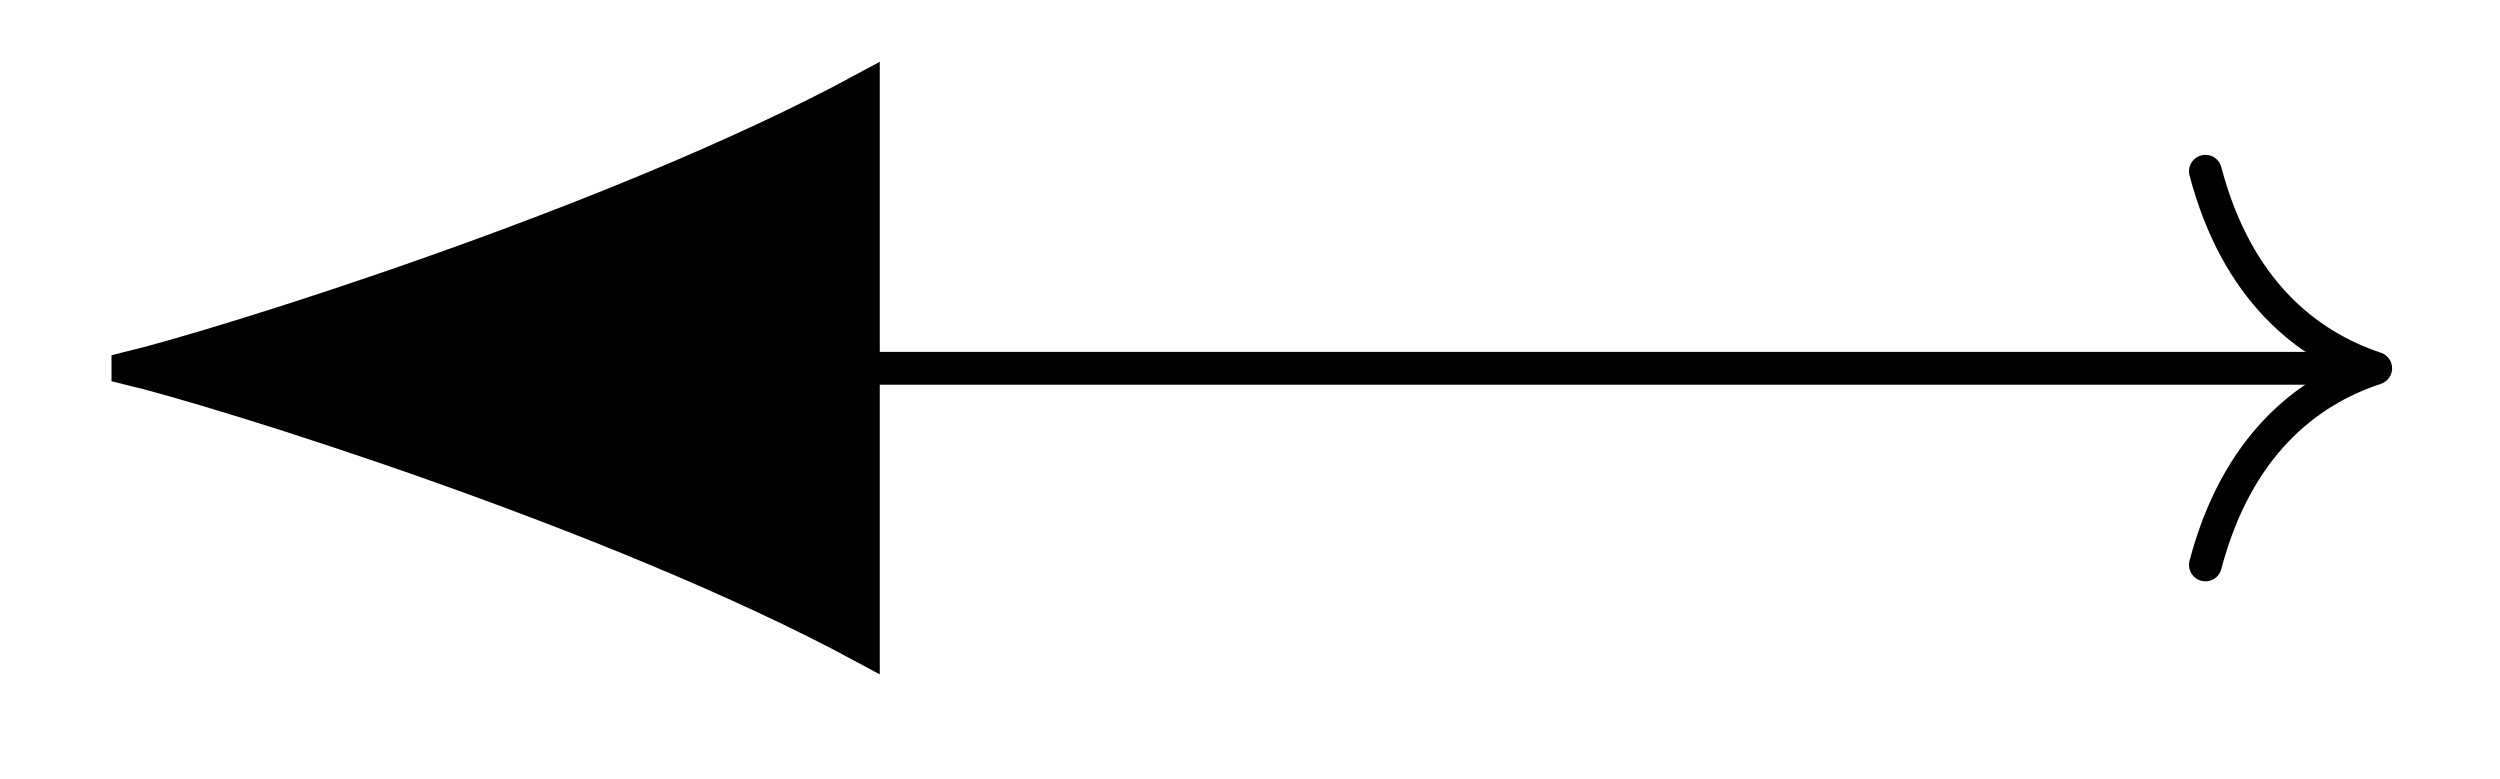 <svg xmlns="http://www.w3.org/2000/svg" width="40.52" height="9.47pt" viewBox="0 0 30.39 9.47" version="1.2"><defs><clipPath id="a"><path d="M0 0h17v9.203H0Zm0 0"/></clipPath></defs><path style="fill:none;stroke-width:.399;stroke-linecap:butt;stroke-linejoin:miter;stroke:#000;stroke-opacity:1;stroke-miterlimit:10" d="M9.764-.002h18.184" transform="matrix(1 0 0 -1 .732 4.475)"/><path style="stroke:none;fill-rule:nonzero;fill:#000;fill-opacity:1" d="M1.555 4.477c1.097.261 5.925 1.757 8.941 3.386V1.086C7.48 2.715 2.652 4.21 1.555 4.476Zm0 0"/><g clip-path="url(#a)"><path style="fill:none;stroke-width:.399;stroke-linecap:butt;stroke-linejoin:miter;stroke:#000;stroke-opacity:1;stroke-miterlimit:10" d="M8.94.002C7.844.263 3.016 1.759 0 3.388v-6.777C3.014-1.76 7.842-.264 8.94 0Zm0 0" transform="matrix(-1 0 0 1 10.495 4.475)"/></g><path style="fill:none;stroke-width:.399;stroke-linecap:round;stroke-linejoin:round;stroke:#000;stroke-opacity:1;stroke-miterlimit:10" d="M-2.071 2.393C-1.692.955-.848.28-.001-.002c-.847-.277-1.691-.953-2.07-2.39" transform="matrix(1 0 0 -1 28.88 4.475)"/></svg>